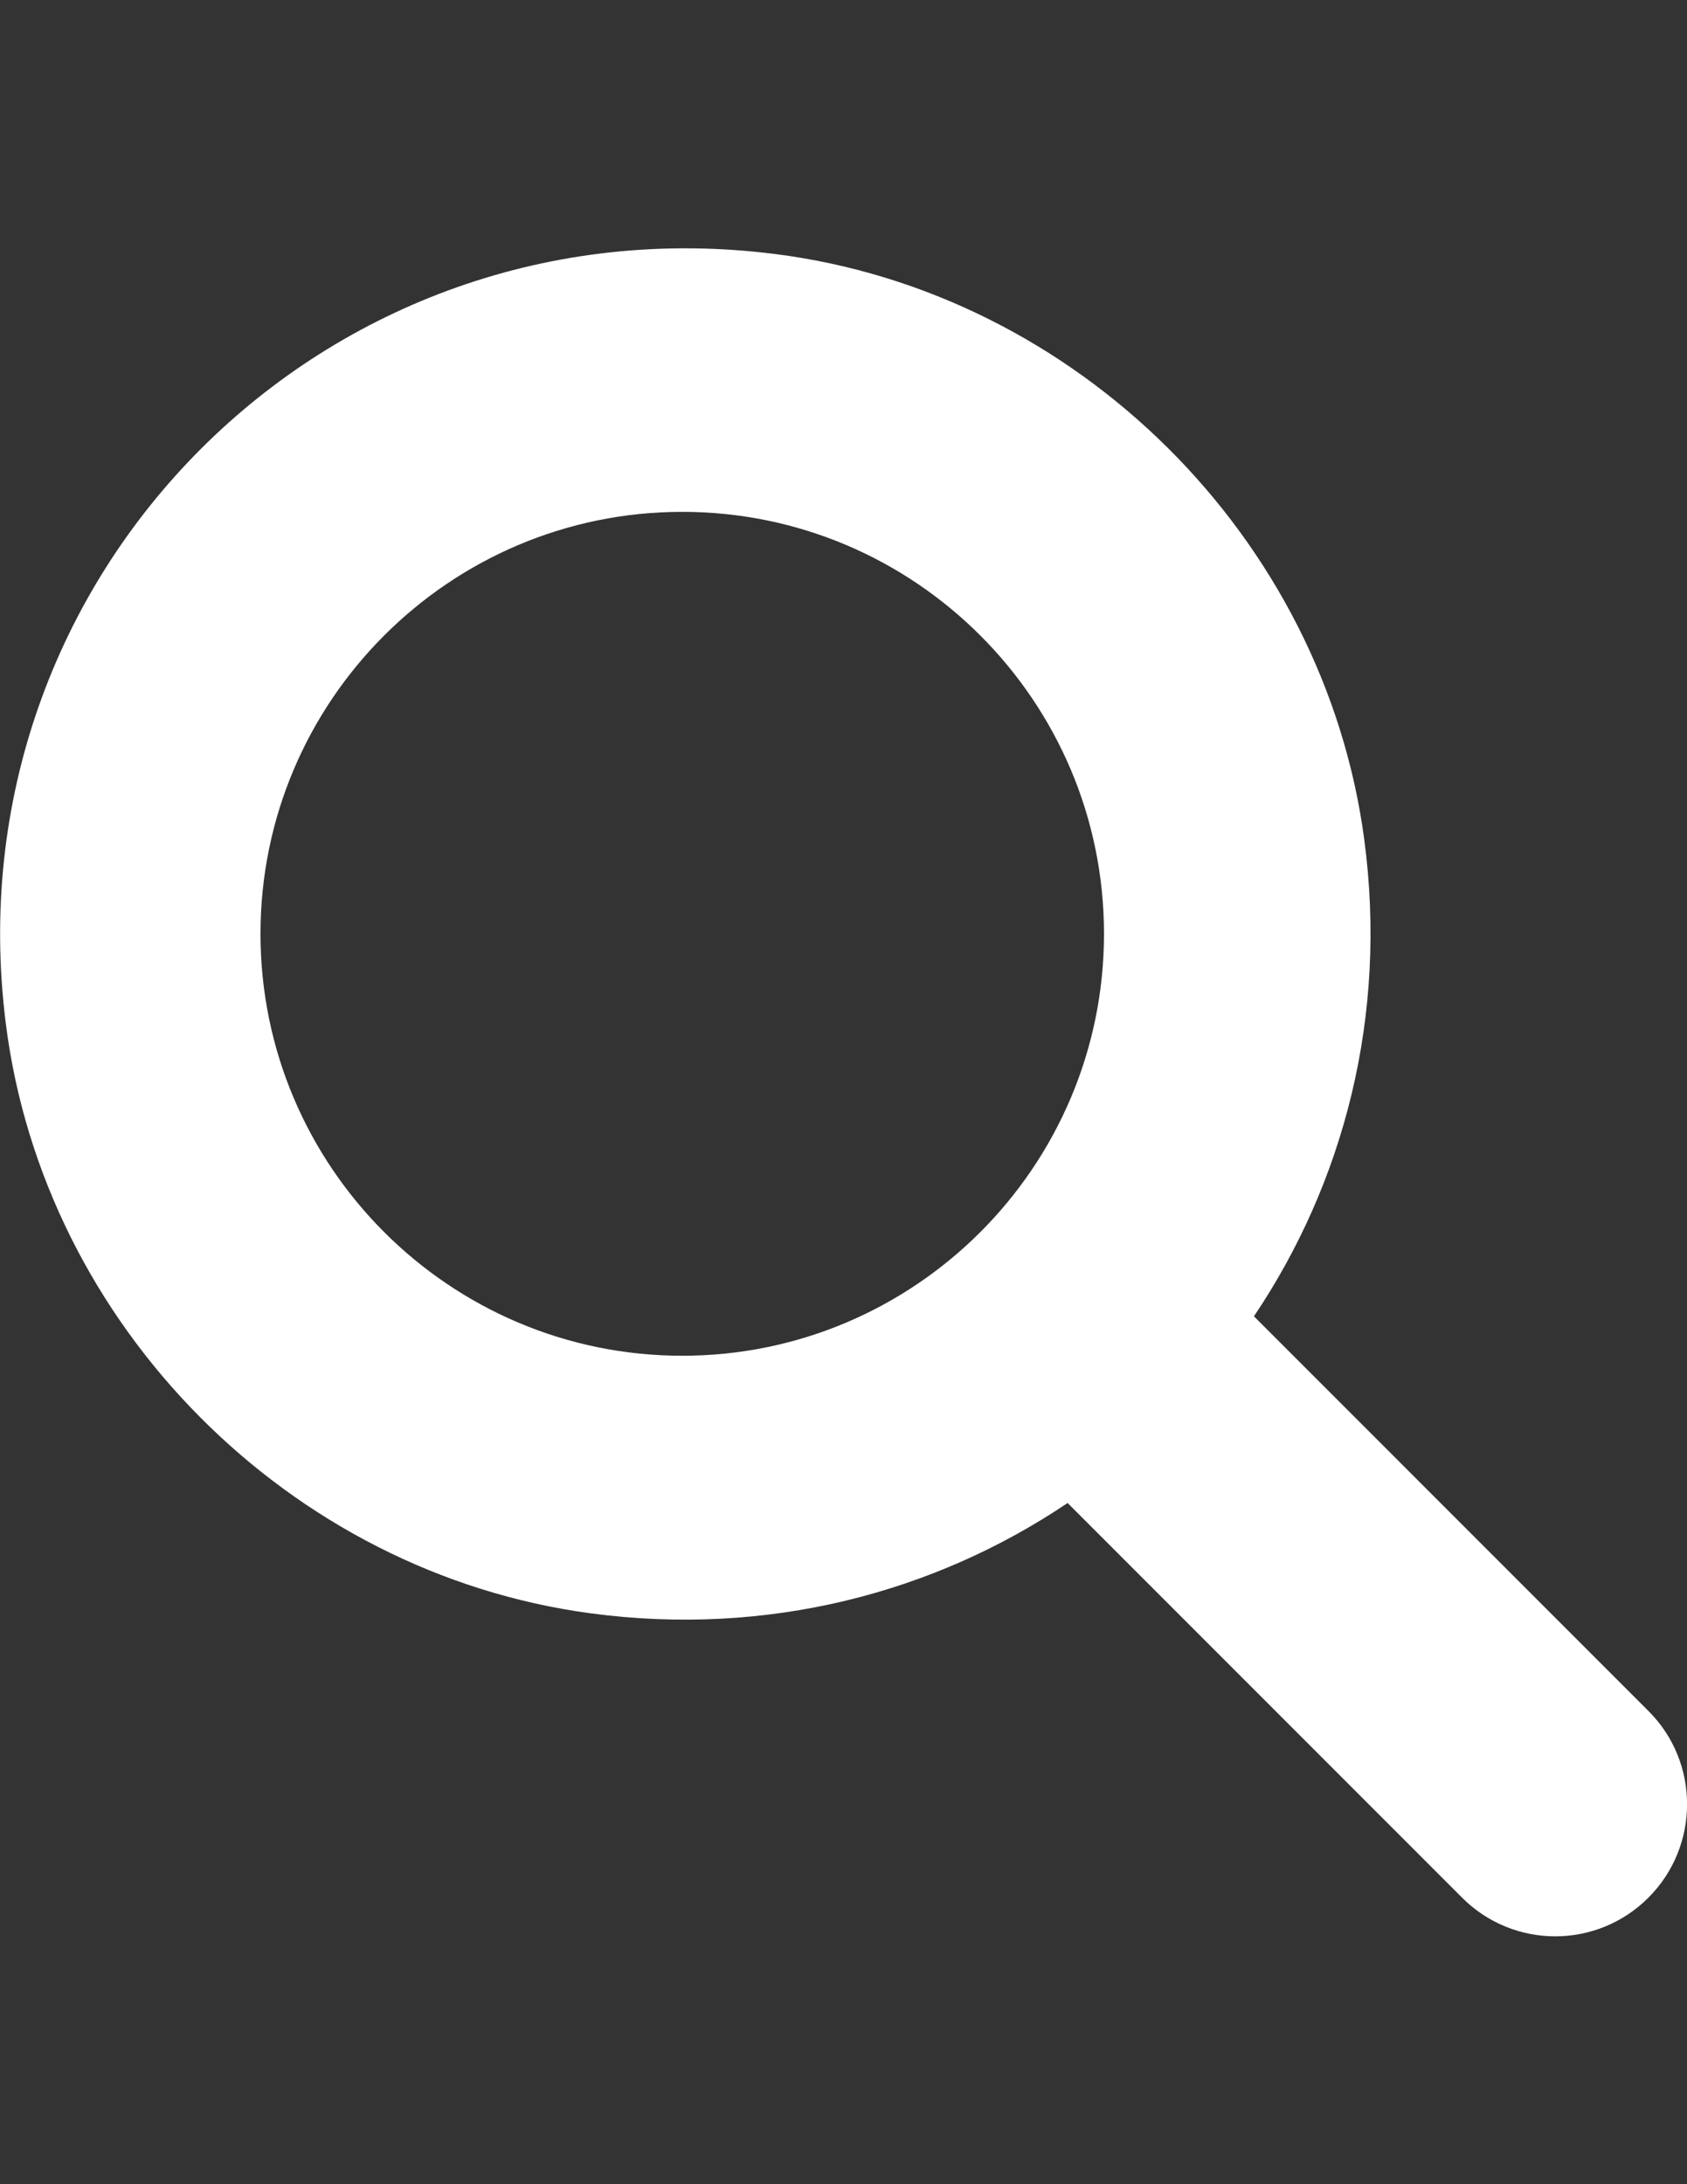 <?xml version="1.0" encoding="utf-8"?>
<!-- Generator: Adobe Illustrator 18.0.0, SVG Export Plug-In . SVG Version: 6.00 Build 0)  -->
<!DOCTYPE svg PUBLIC "-//W3C//DTD SVG 1.1//EN" "http://www.w3.org/Graphics/SVG/1.1/DTD/svg11.dtd">
<svg version="1.1" id="Layer_1" xmlns="http://www.w3.org/2000/svg" xmlns:xlink="http://www.w3.org/1999/xlink" x="0px" y="0px"
	 viewBox="0 0 612 792" enable-background="new 0 0 612 792" xml:space="preserve">
<rect x="0" y="0" width="612" height="792" fill="#333333" stroke="none"/>
<path fill="#FFFFFF" d="M598,620.4L454.9,477.3c32.5-48.3,48.6-108.7,40-173C480.3,194.9,390.6,105.9,281.1,92.1
	C118.3,71.5-18.5,208.3,2.1,371.1C15.9,480.7,105,570.4,214.3,585c64.3,8.6,124.7-7.5,173-40l143.1,143.1
	c18.7,18.7,48.9,18.7,67.6,0C616.7,669.4,616.7,639,598,620.4z M94.5,338.6c0-84.4,68.6-153,153-153s153,68.6,153,153
	s-68.6,153-153,153S94.5,423,94.5,338.6z"/>
</svg>
